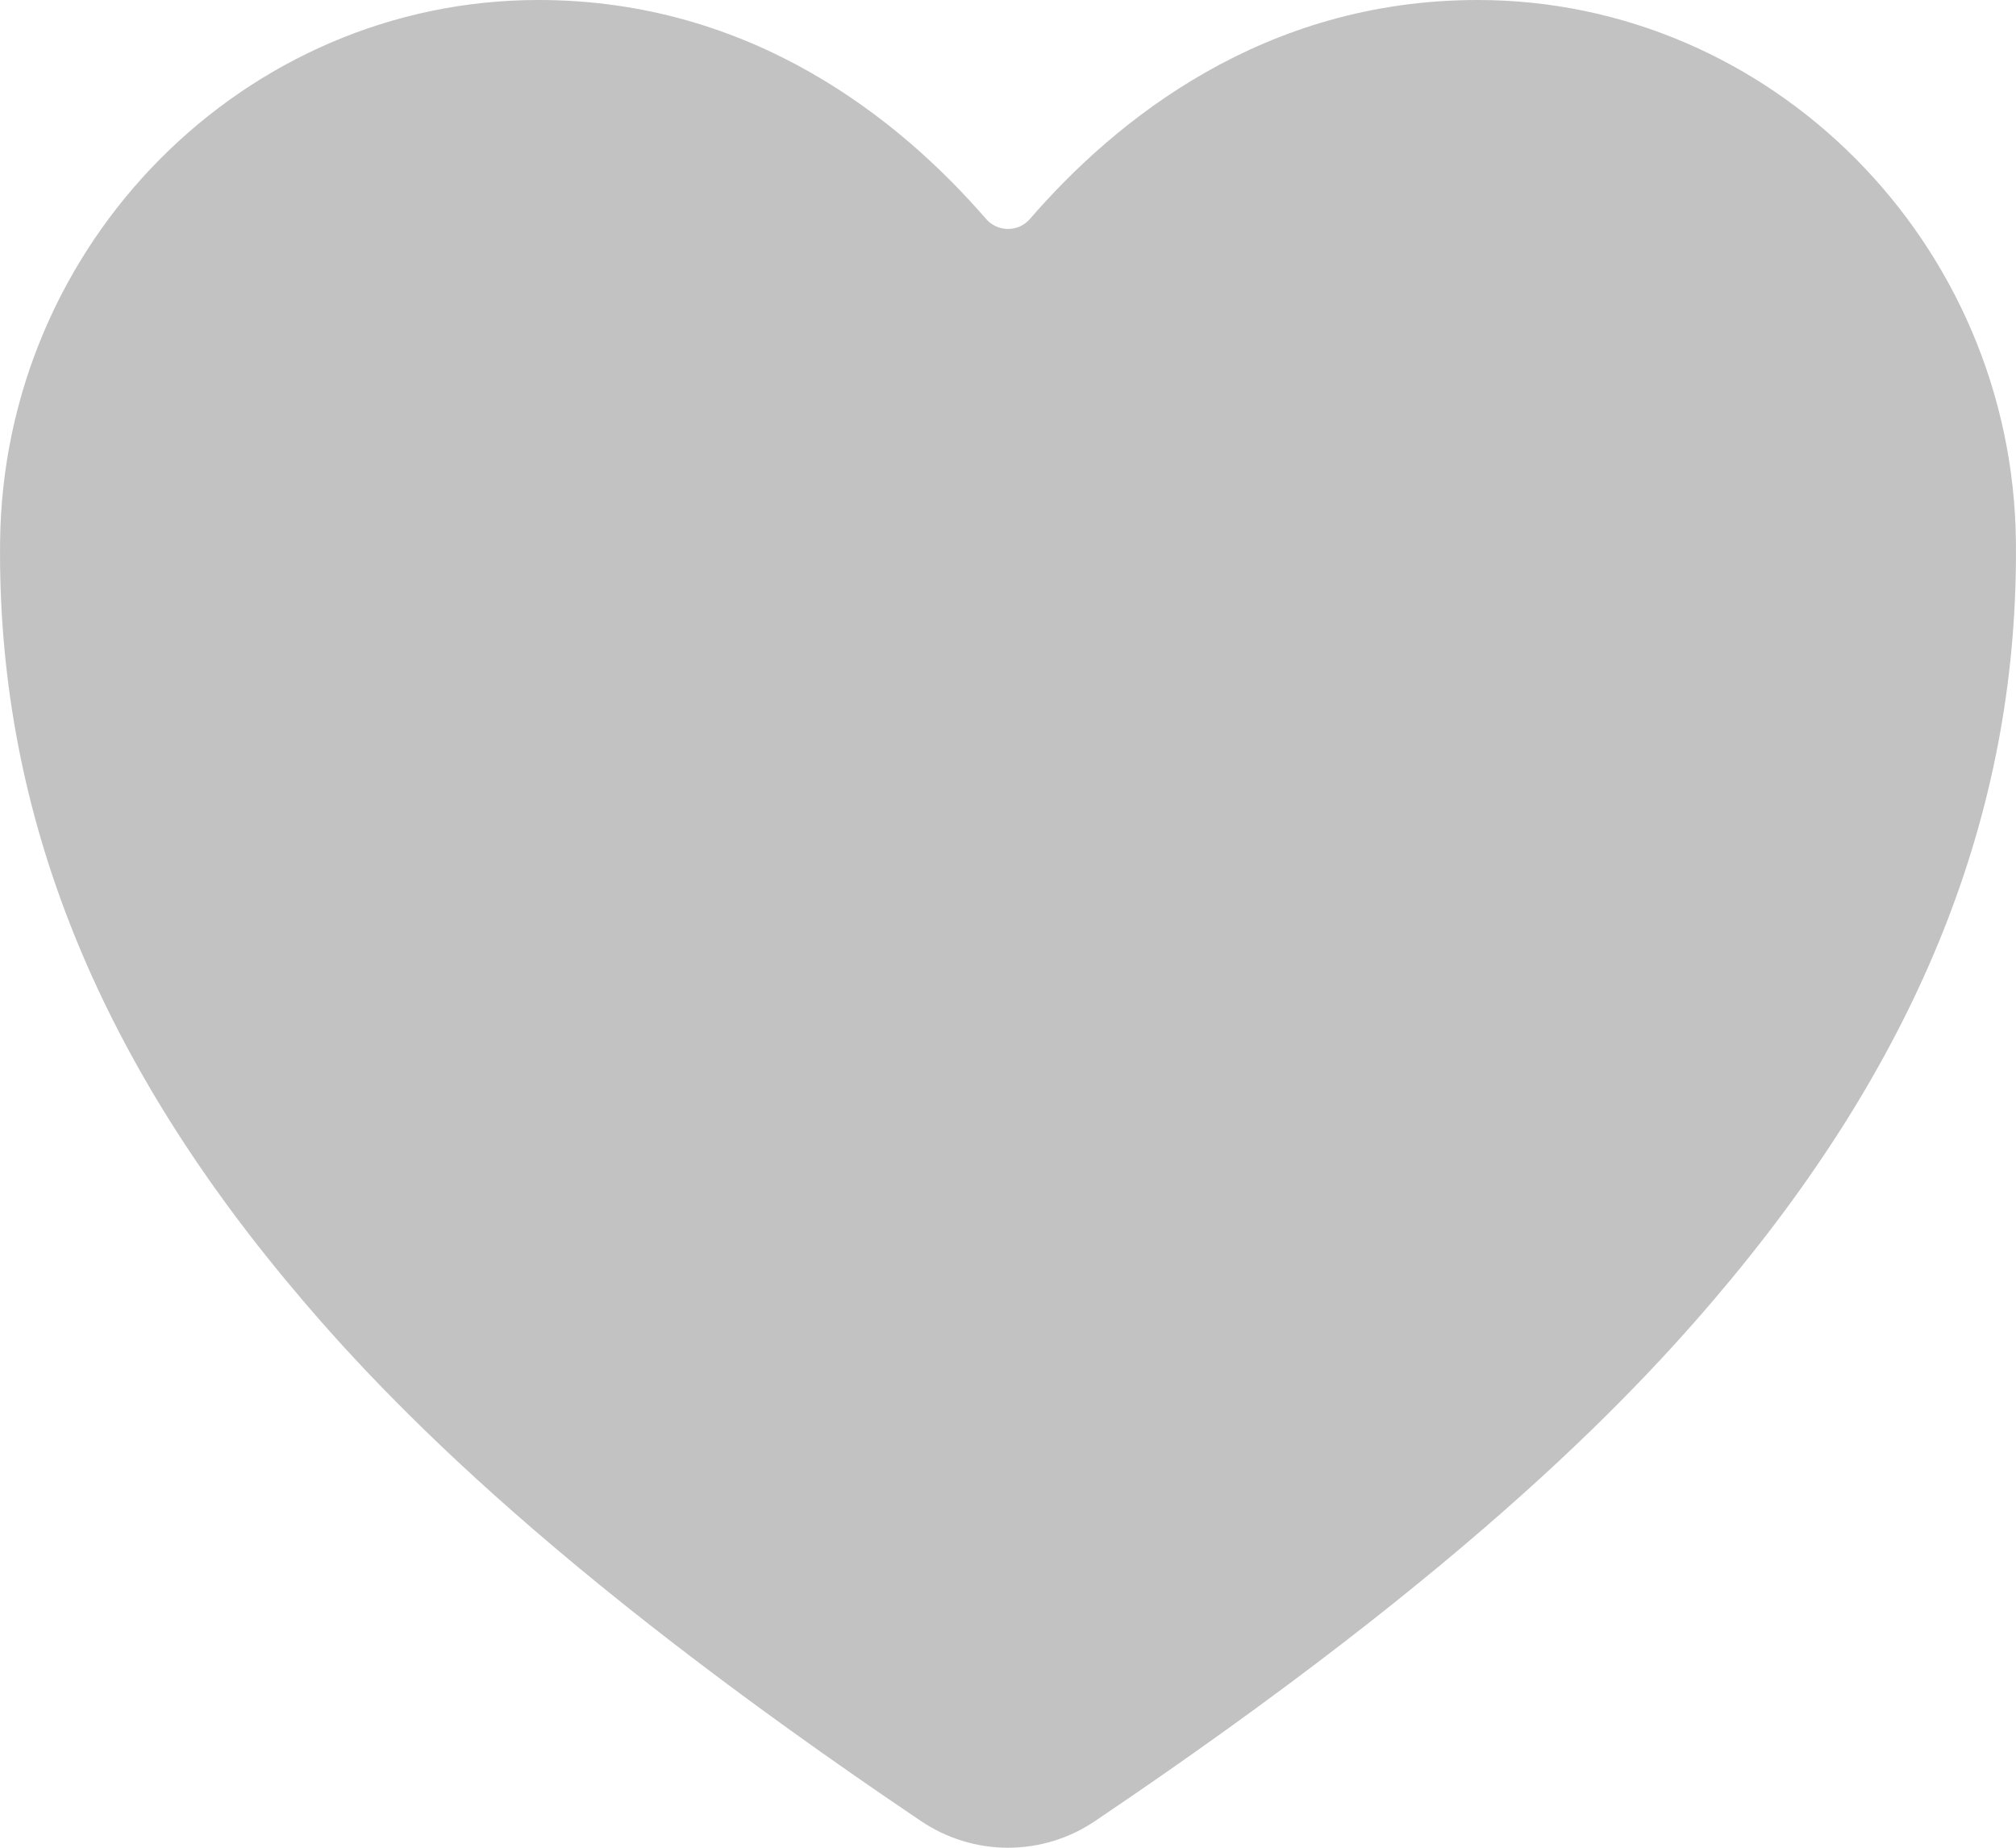 <svg width="24" height="22" viewBox="0 0 24 22" fill="none" xmlns="http://www.w3.org/2000/svg">
<path d="M12 22C11.63 22 11.268 21.888 10.962 21.681C6.428 18.624 4.465 16.529 3.382 15.218C1.074 12.425 -0.031 9.558 0.001 6.453C0.037 2.894 2.912 0 6.409 0C8.952 0 10.713 1.423 11.739 2.607C11.771 2.644 11.811 2.674 11.856 2.695C11.902 2.715 11.95 2.726 12 2.726C12.05 2.726 12.098 2.715 12.144 2.695C12.189 2.674 12.229 2.644 12.261 2.607C13.287 1.421 15.048 0 17.591 0C21.088 0 23.963 2.894 23.999 6.453C24.03 9.559 22.925 12.427 20.618 15.219C19.535 16.529 17.572 18.625 13.038 21.681C12.732 21.889 12.37 22 12 22Z" fill="#C2C2C2"/>
</svg>
